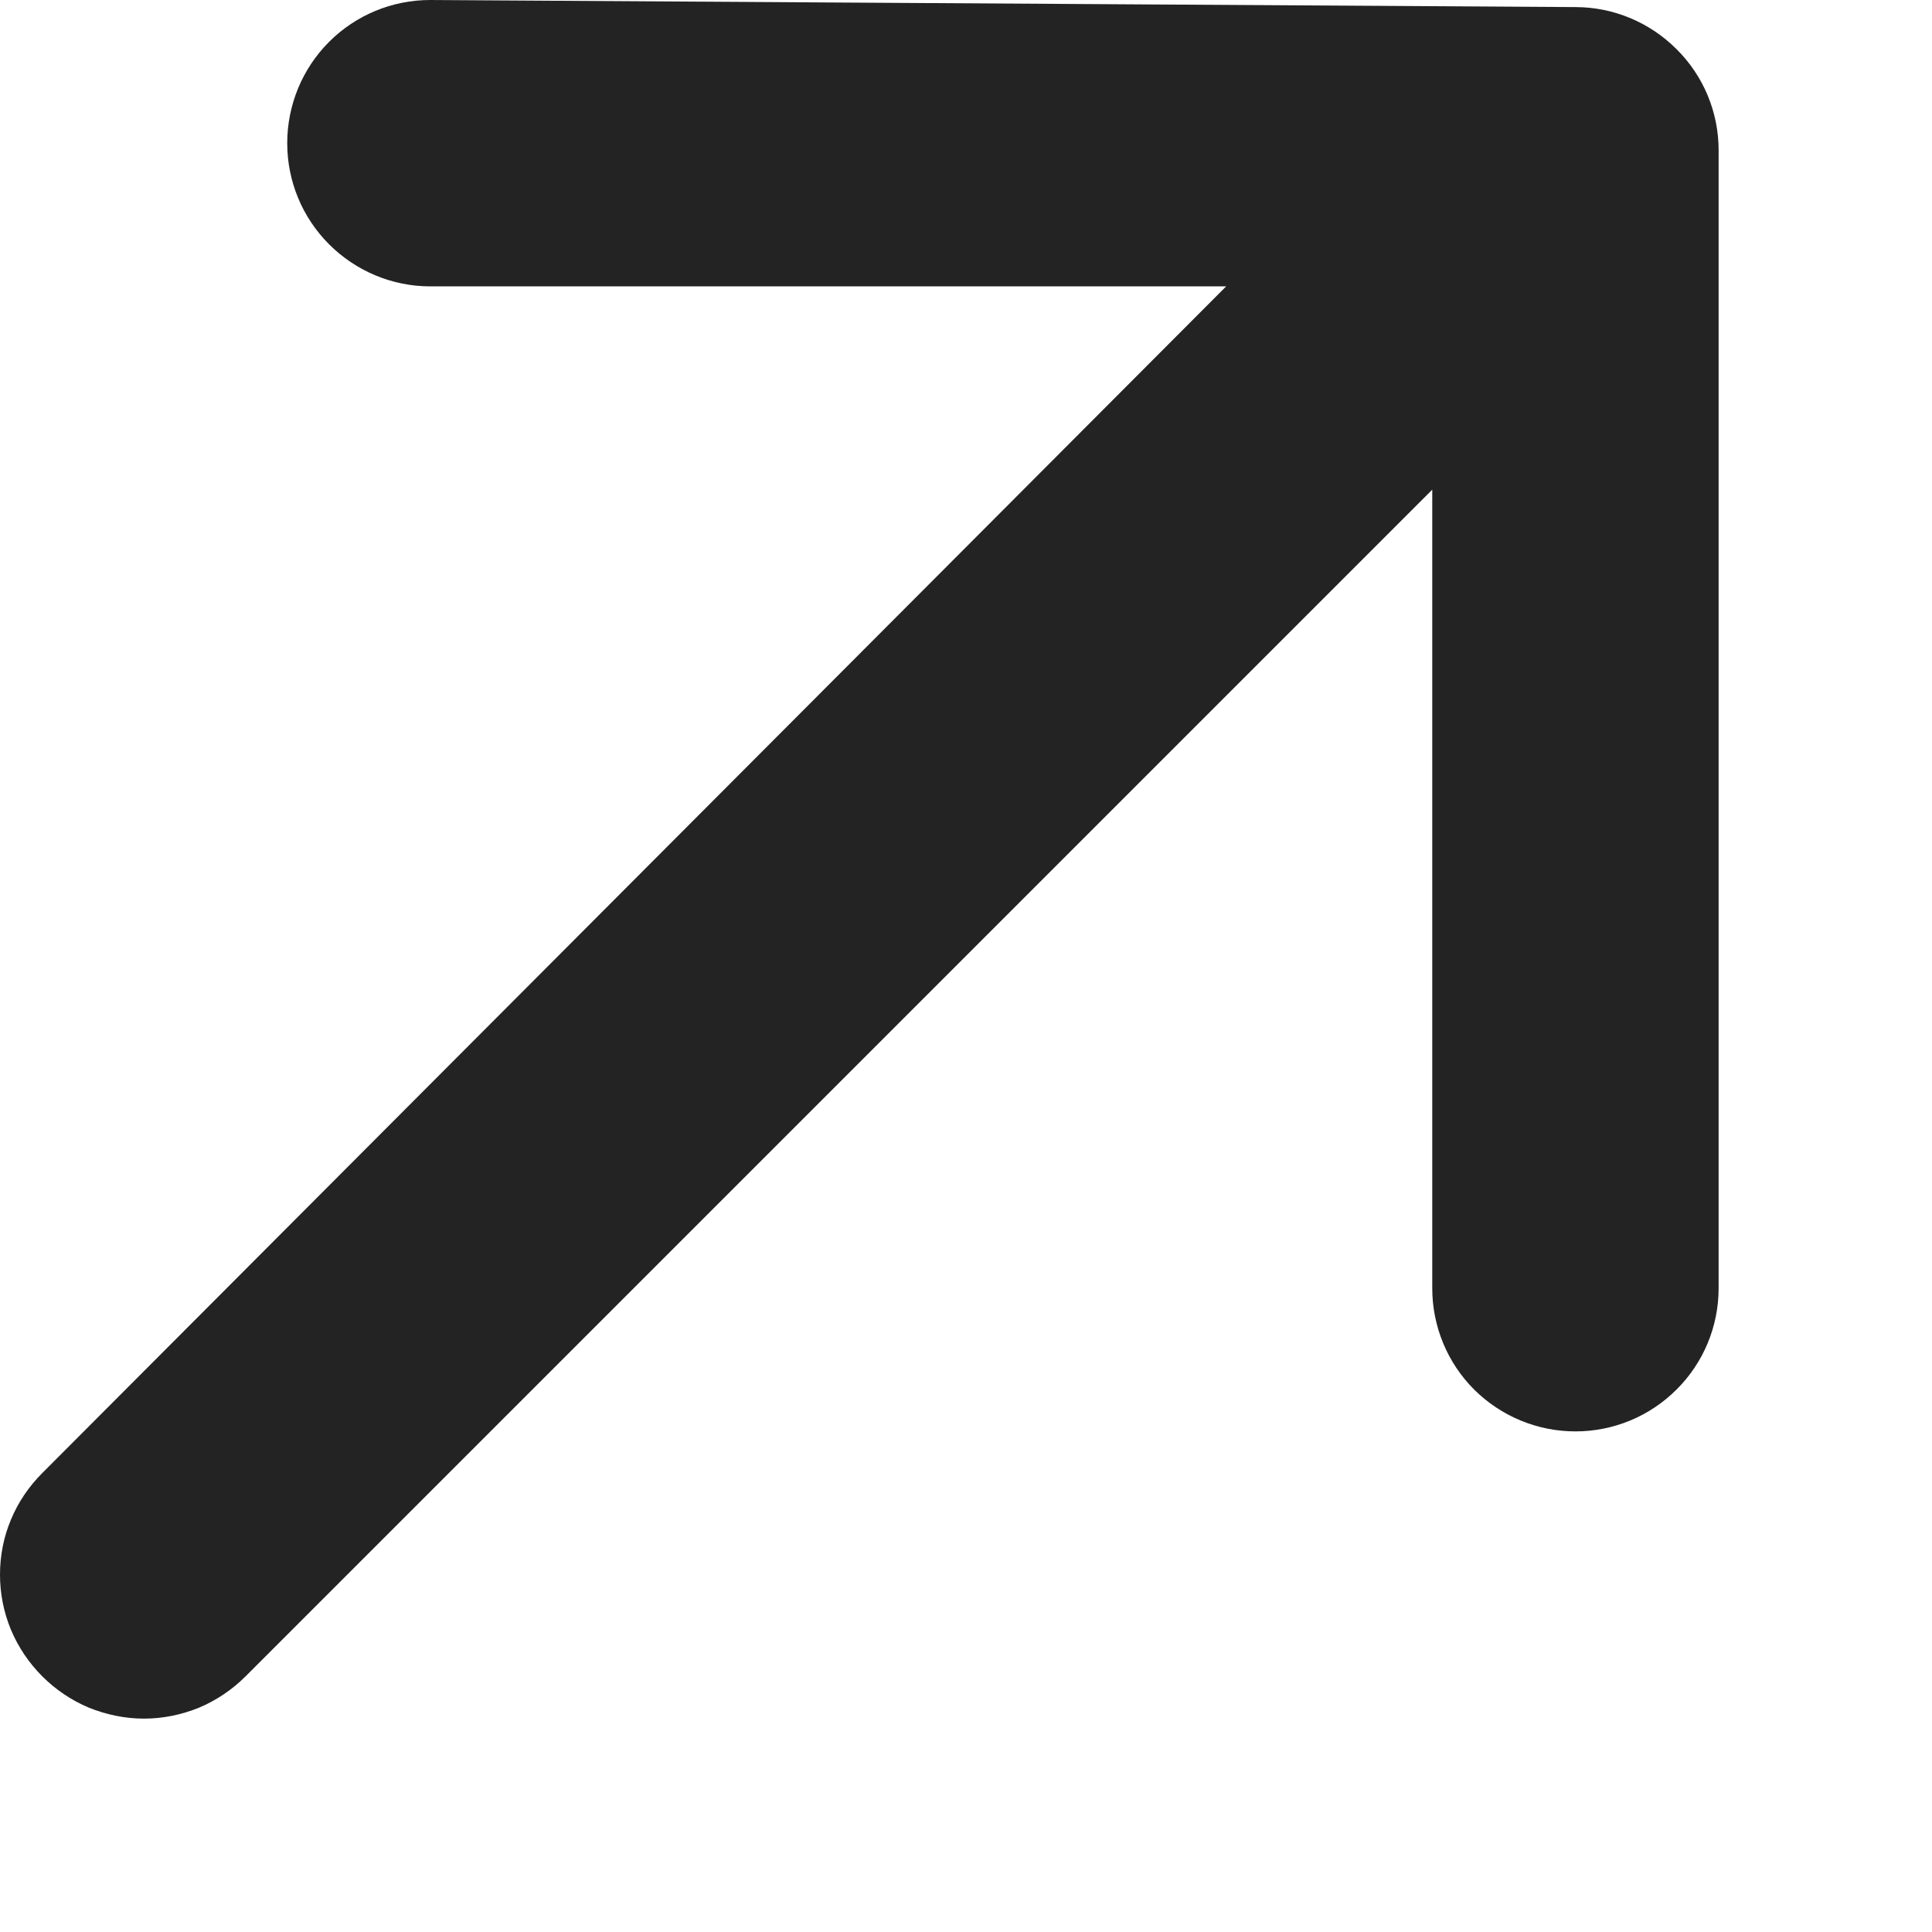 <svg width="9" height="9" viewBox="0 0 9 9" fill="none" xmlns="http://www.w3.org/2000/svg">
<g id="evaDiagonalArrowRightUpFill1">
<path id="evaDiagonalArrowRightUpFill2" d="M8.006 0.7C8.006 0.523 7.936 0.354 7.81 0.229C7.685 0.104 7.516 0.033 7.339 0.033L2.004 0C1.827 0 1.658 0.07 1.533 0.195C1.408 0.32 1.338 0.49 1.338 0.667C1.338 0.844 1.408 1.013 1.533 1.138C1.658 1.263 1.827 1.334 2.004 1.334H5.712L0.197 6.862C0.135 6.924 0.085 6.997 0.051 7.079C0.017 7.16 0 7.247 0 7.335C0 7.423 0.017 7.51 0.051 7.592C0.085 7.673 0.135 7.747 0.197 7.809C0.259 7.871 0.333 7.921 0.414 7.955C0.496 7.988 0.583 8.006 0.671 8.006C0.759 8.006 0.846 7.988 0.927 7.955C1.008 7.921 1.082 7.871 1.144 7.809L6.672 2.281V6.001C6.672 6.178 6.742 6.348 6.867 6.473C6.993 6.598 7.162 6.668 7.339 6.668C7.516 6.668 7.685 6.598 7.81 6.473C7.936 6.348 8.006 6.178 8.006 6.001V0.7Z" fill="#232323"/>
</g>
</svg>
